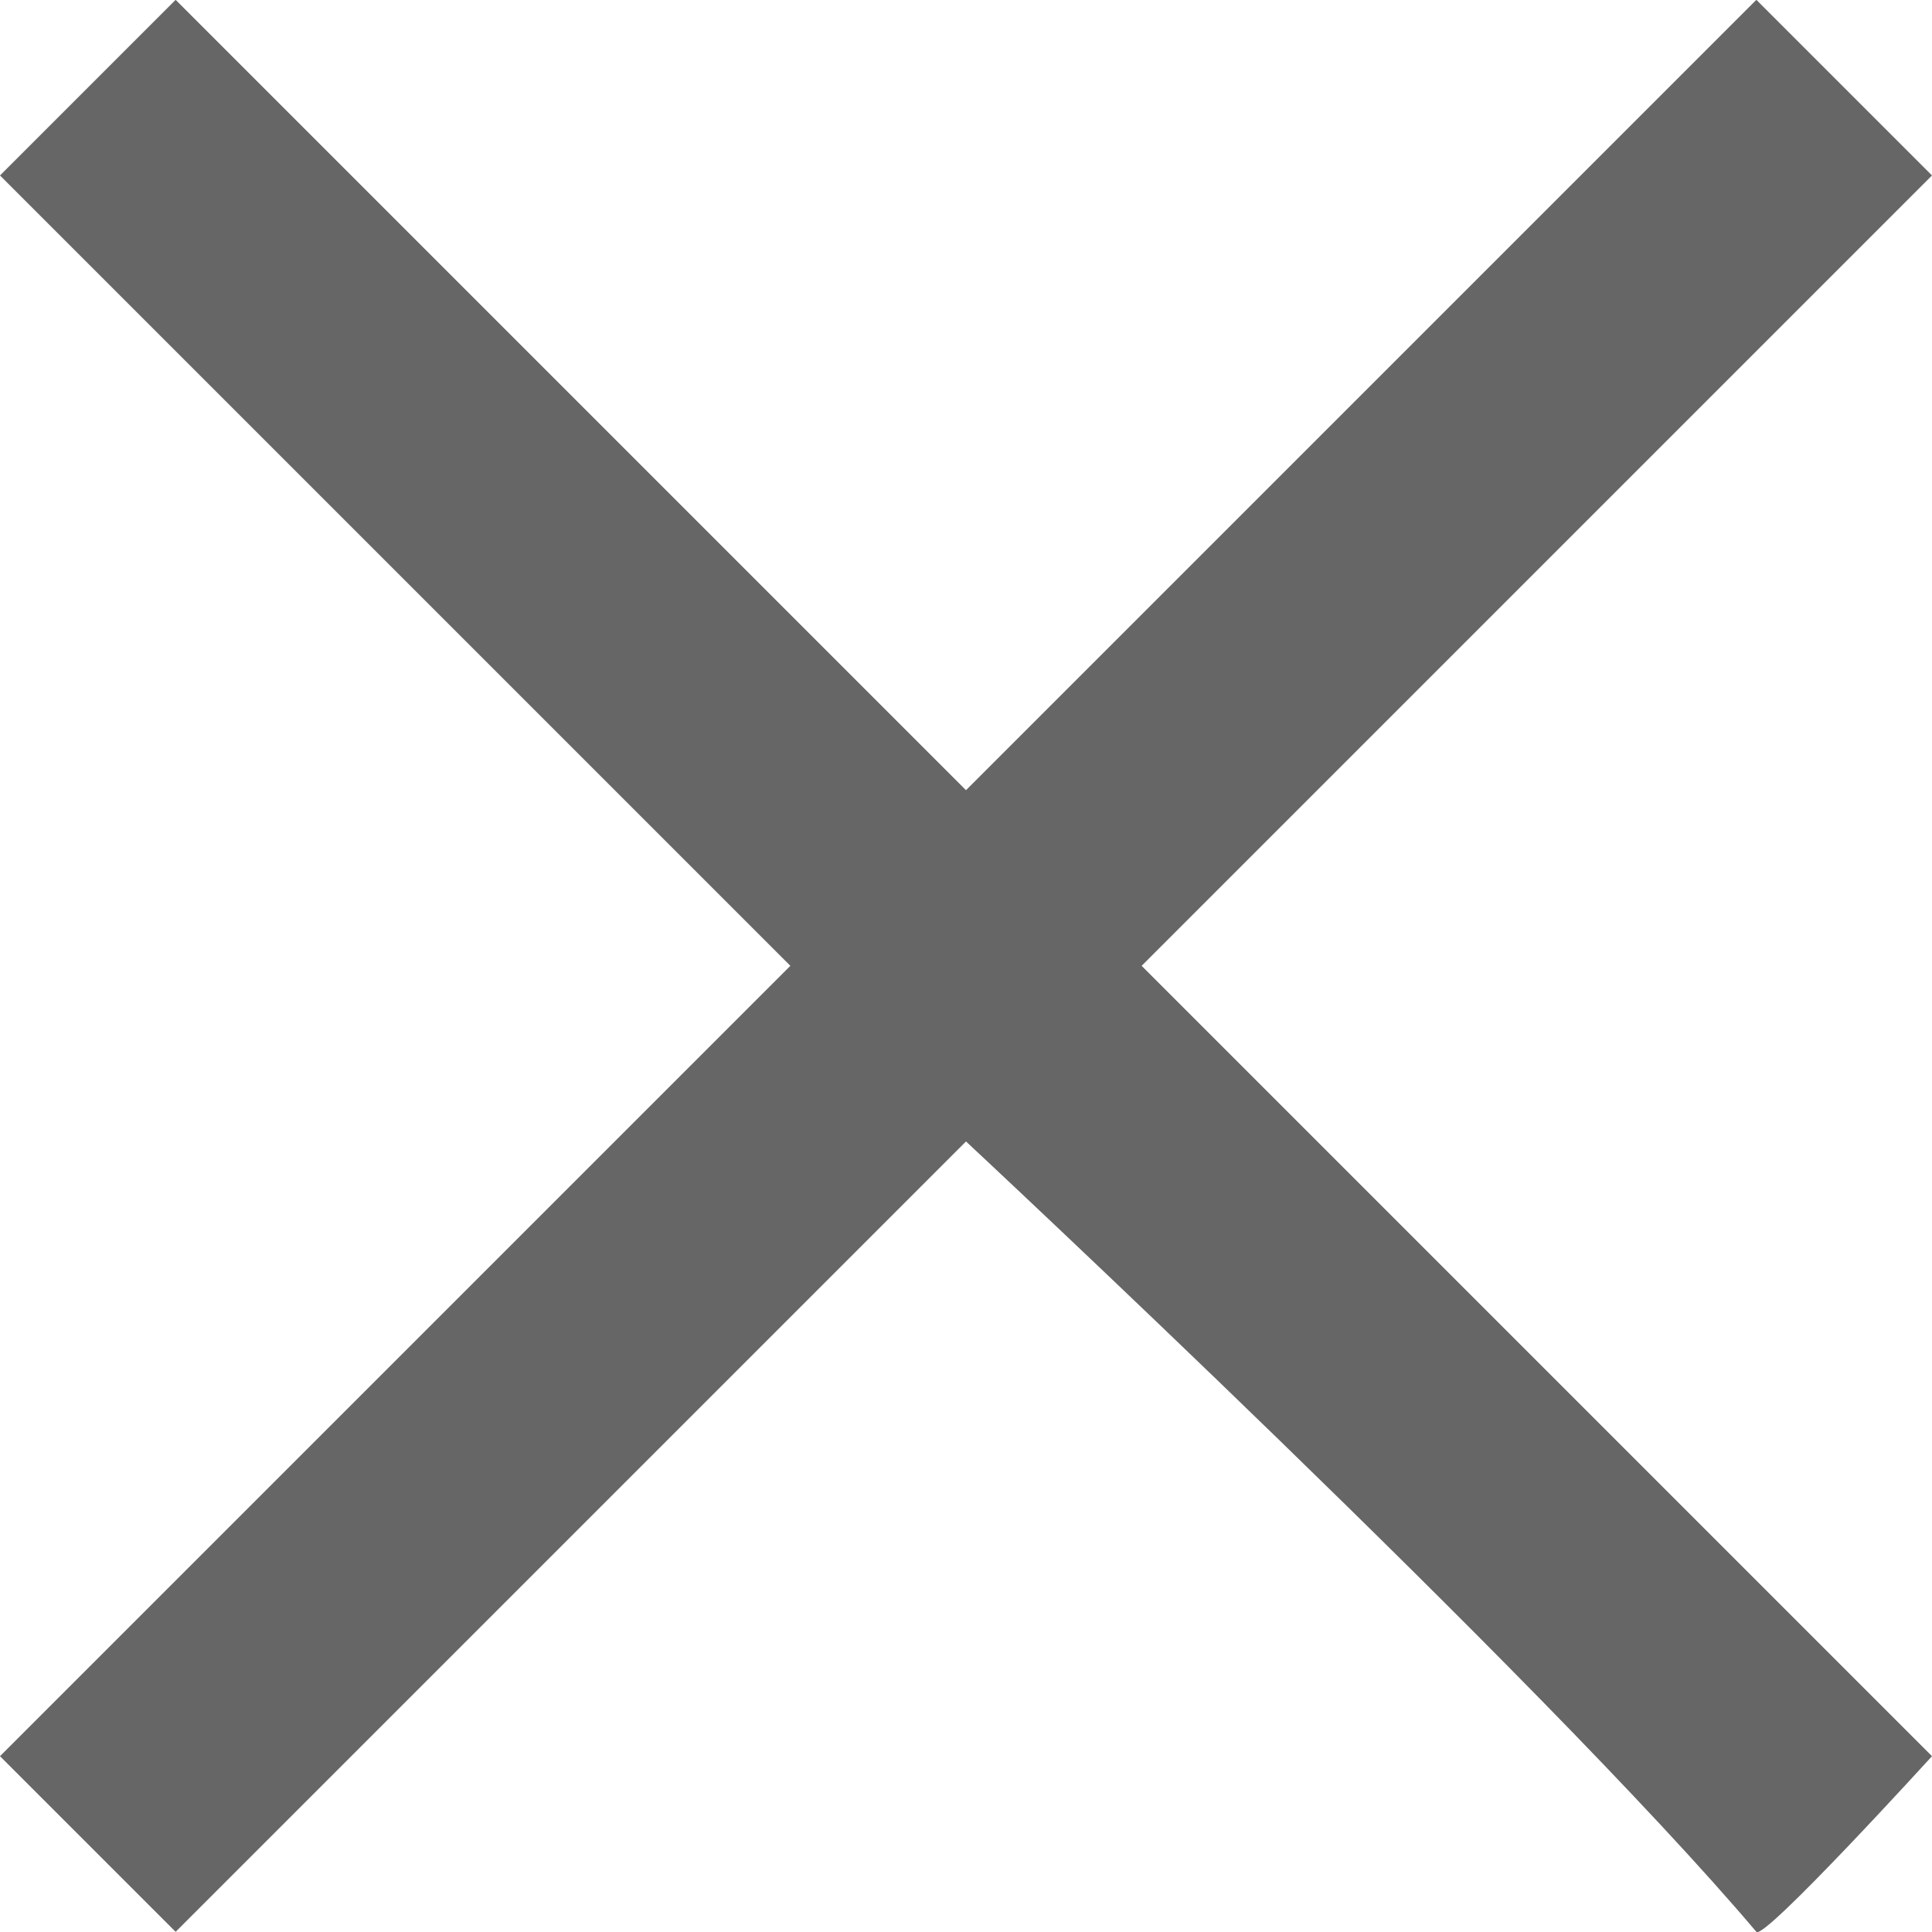 <svg width="11" height="11" xmlns="http://www.w3.org/2000/svg" xmlns:sketch="http://www.bohemiancoding.com/sketch/ns"><title>ico_close</title><path d="M1-.001l4.5 4.5 4.5-4.5 1 1-4.5 4.5 4.5 4.5s-.957 1.051-1 1c-1.226-1.449-4.5-4.5-4.5-4.5l-4.5 4.5-1-1 4.5-4.5-4.5-4.5 1-1z" sketch:type="MSShapeGroup" fill="#666"/></svg>